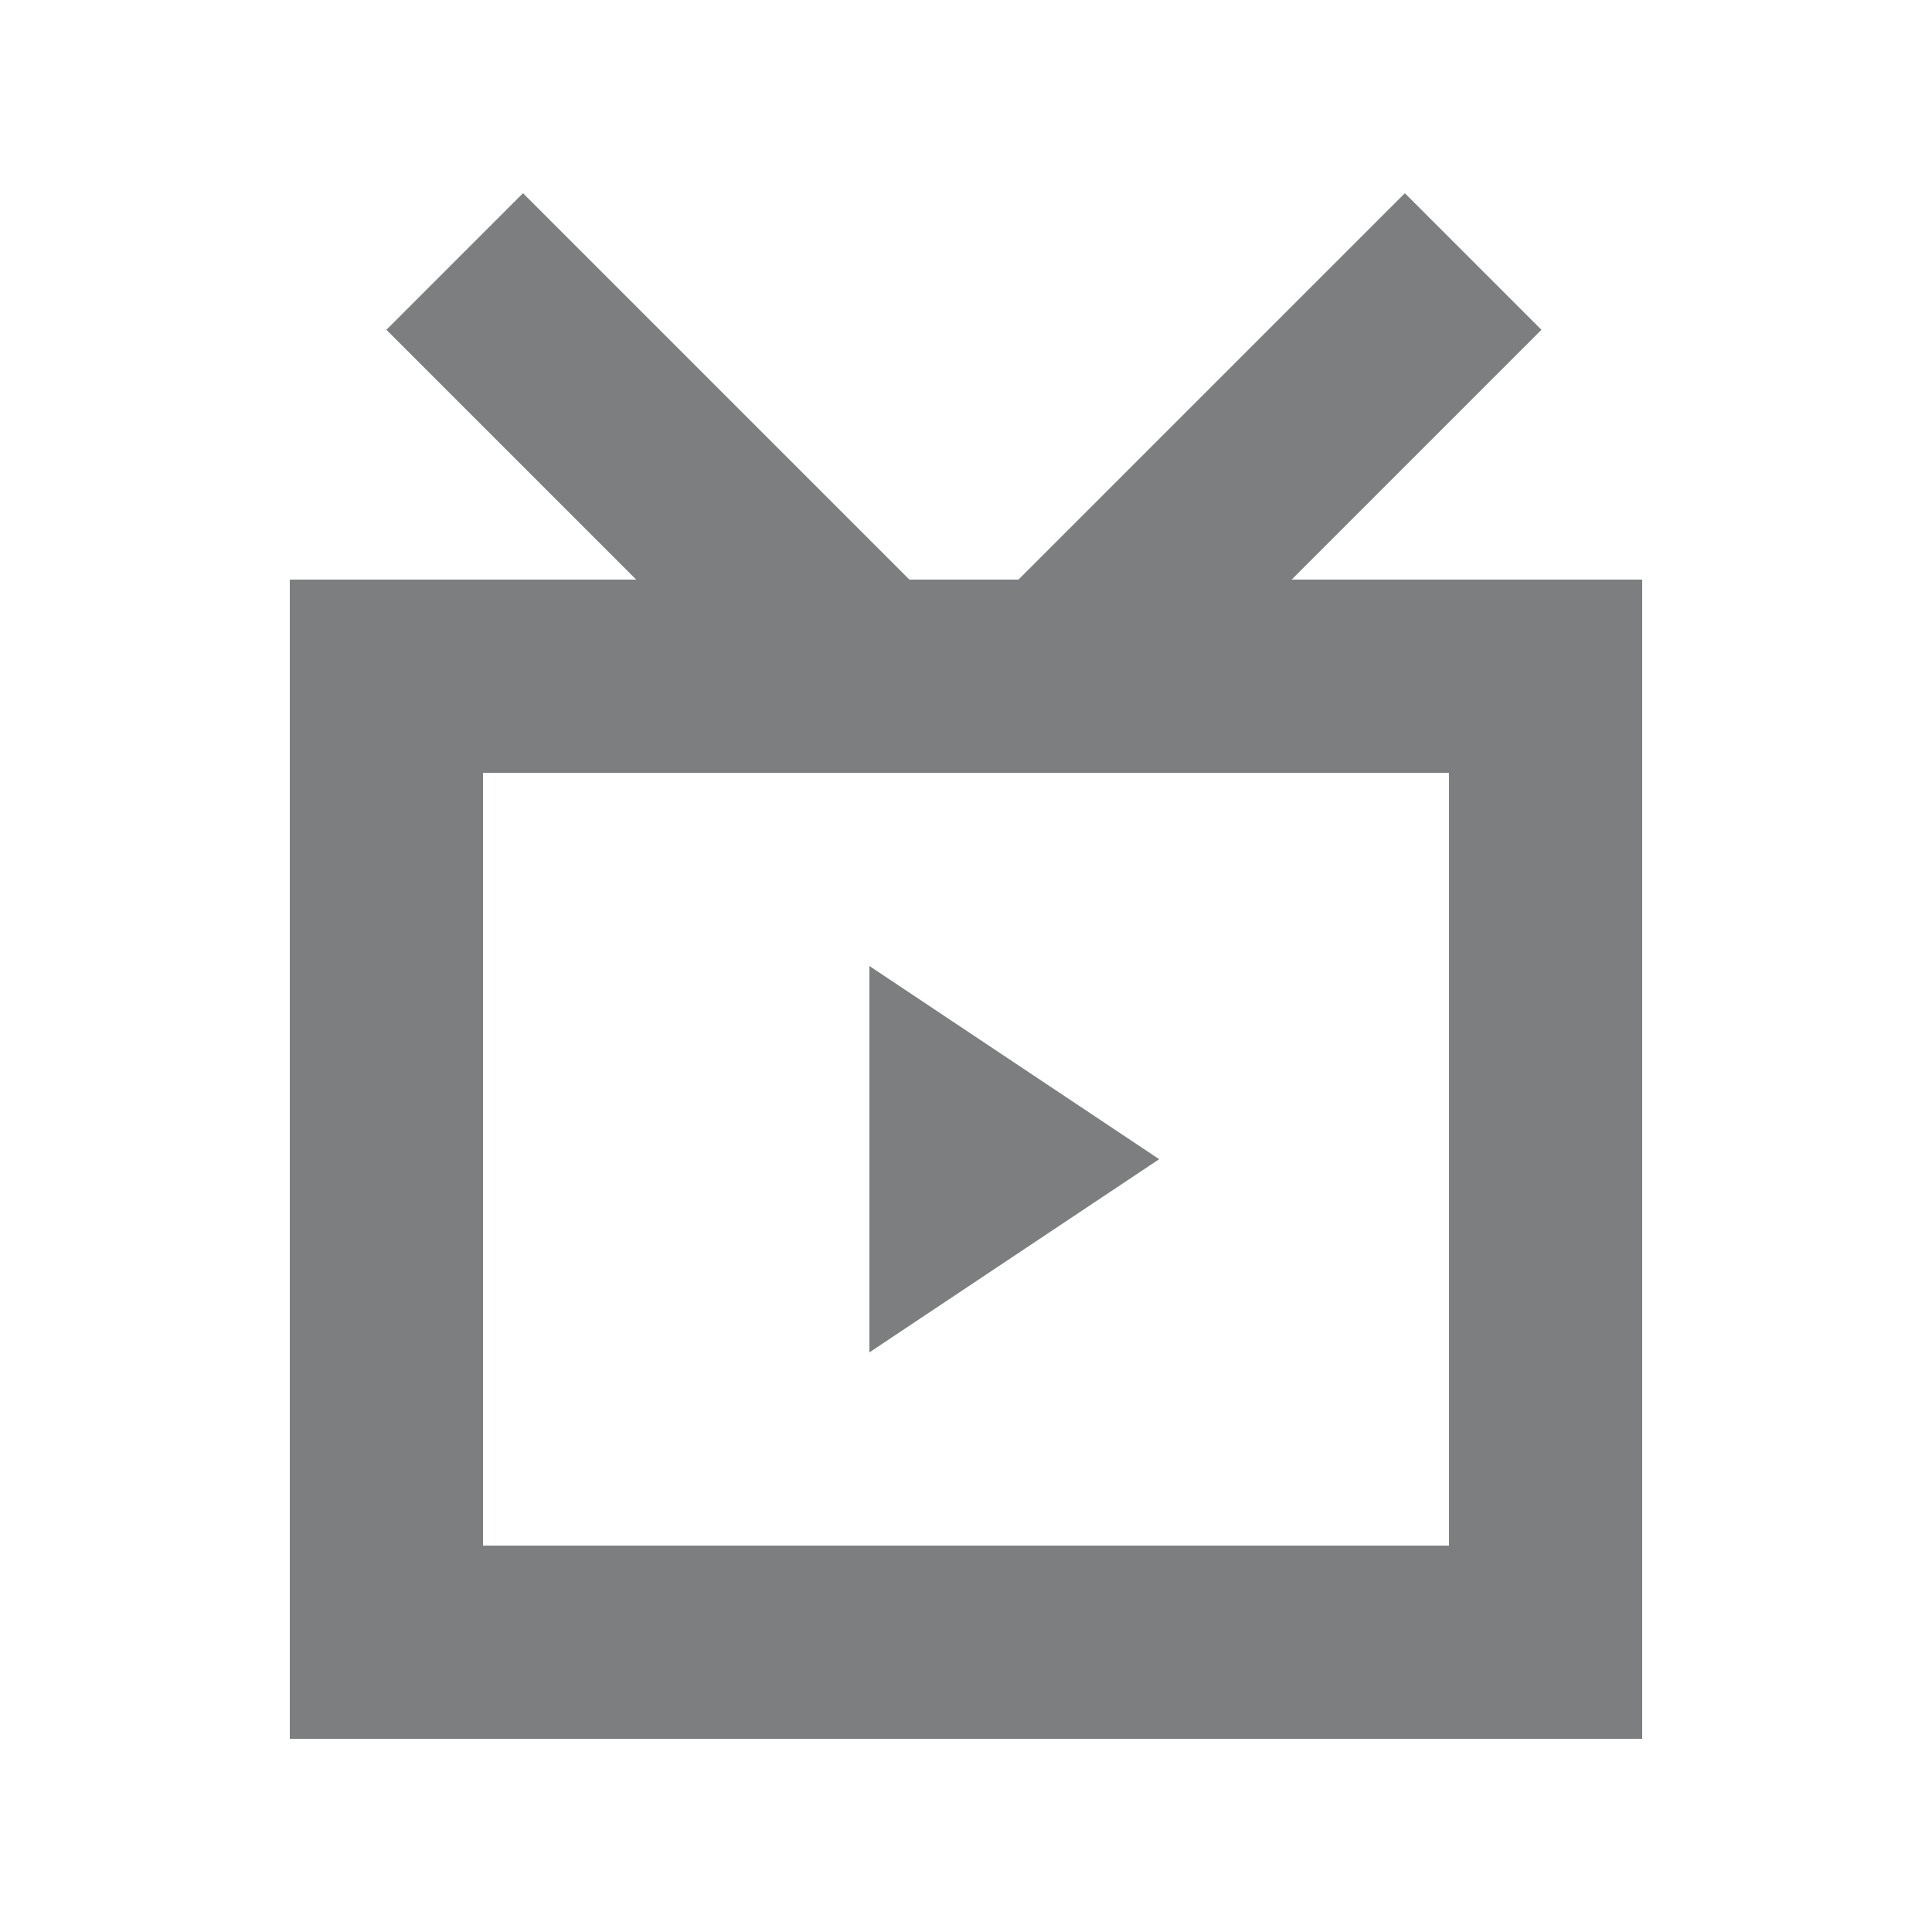<?xml version="1.0" encoding="UTF-8"?>
<svg width="20px" height="20px" viewBox="0 0 20 20" version="1.1" xmlns="http://www.w3.org/2000/svg" xmlns:xlink="http://www.w3.org/1999/xlink">
    <!-- Generator: Sketch 52.4 (67378) - http://www.bohemiancoding.com/sketch -->
    <title>icon/编辑/直播</title>
    <desc>Created with Sketch.</desc>
    <g id="icon/编辑/直播" stroke="none" stroke-width="1" fill="none" fill-rule="evenodd">
        <rect id="Rectangle" fill="#7D7E80" fill-rule="nonzero" x="3" y="6" width="2" height="12"></rect>
        <rect id="Rectangle" fill="#7D7E80" fill-rule="nonzero" x="5" y="16" width="10" height="2"></rect>
        <path d="M13.371,6 L15,6 L15,8 L5,8 L5,6 L6.586,6 L4,3.414 L5.414,2 L9.414,6 L10.543,6 L14.543,2 L15.957,3.414 L13.371,6 Z" id="Combined-Shape" fill="#7D7E80" fill-rule="nonzero"></path>
        <rect id="Rectangle-Copy" fill="#7D7E80" fill-rule="nonzero" x="15" y="6" width="2" height="12"></rect>
        <polygon id="Triangle" fill="#7D7E80" fill-rule="nonzero" transform="translate(10.5, 12) rotate(-270) translate(-10.5, -12) " points="10.5 10.5 12.5 13.5 8.5 13.5"></polygon>
    </g>
</svg>